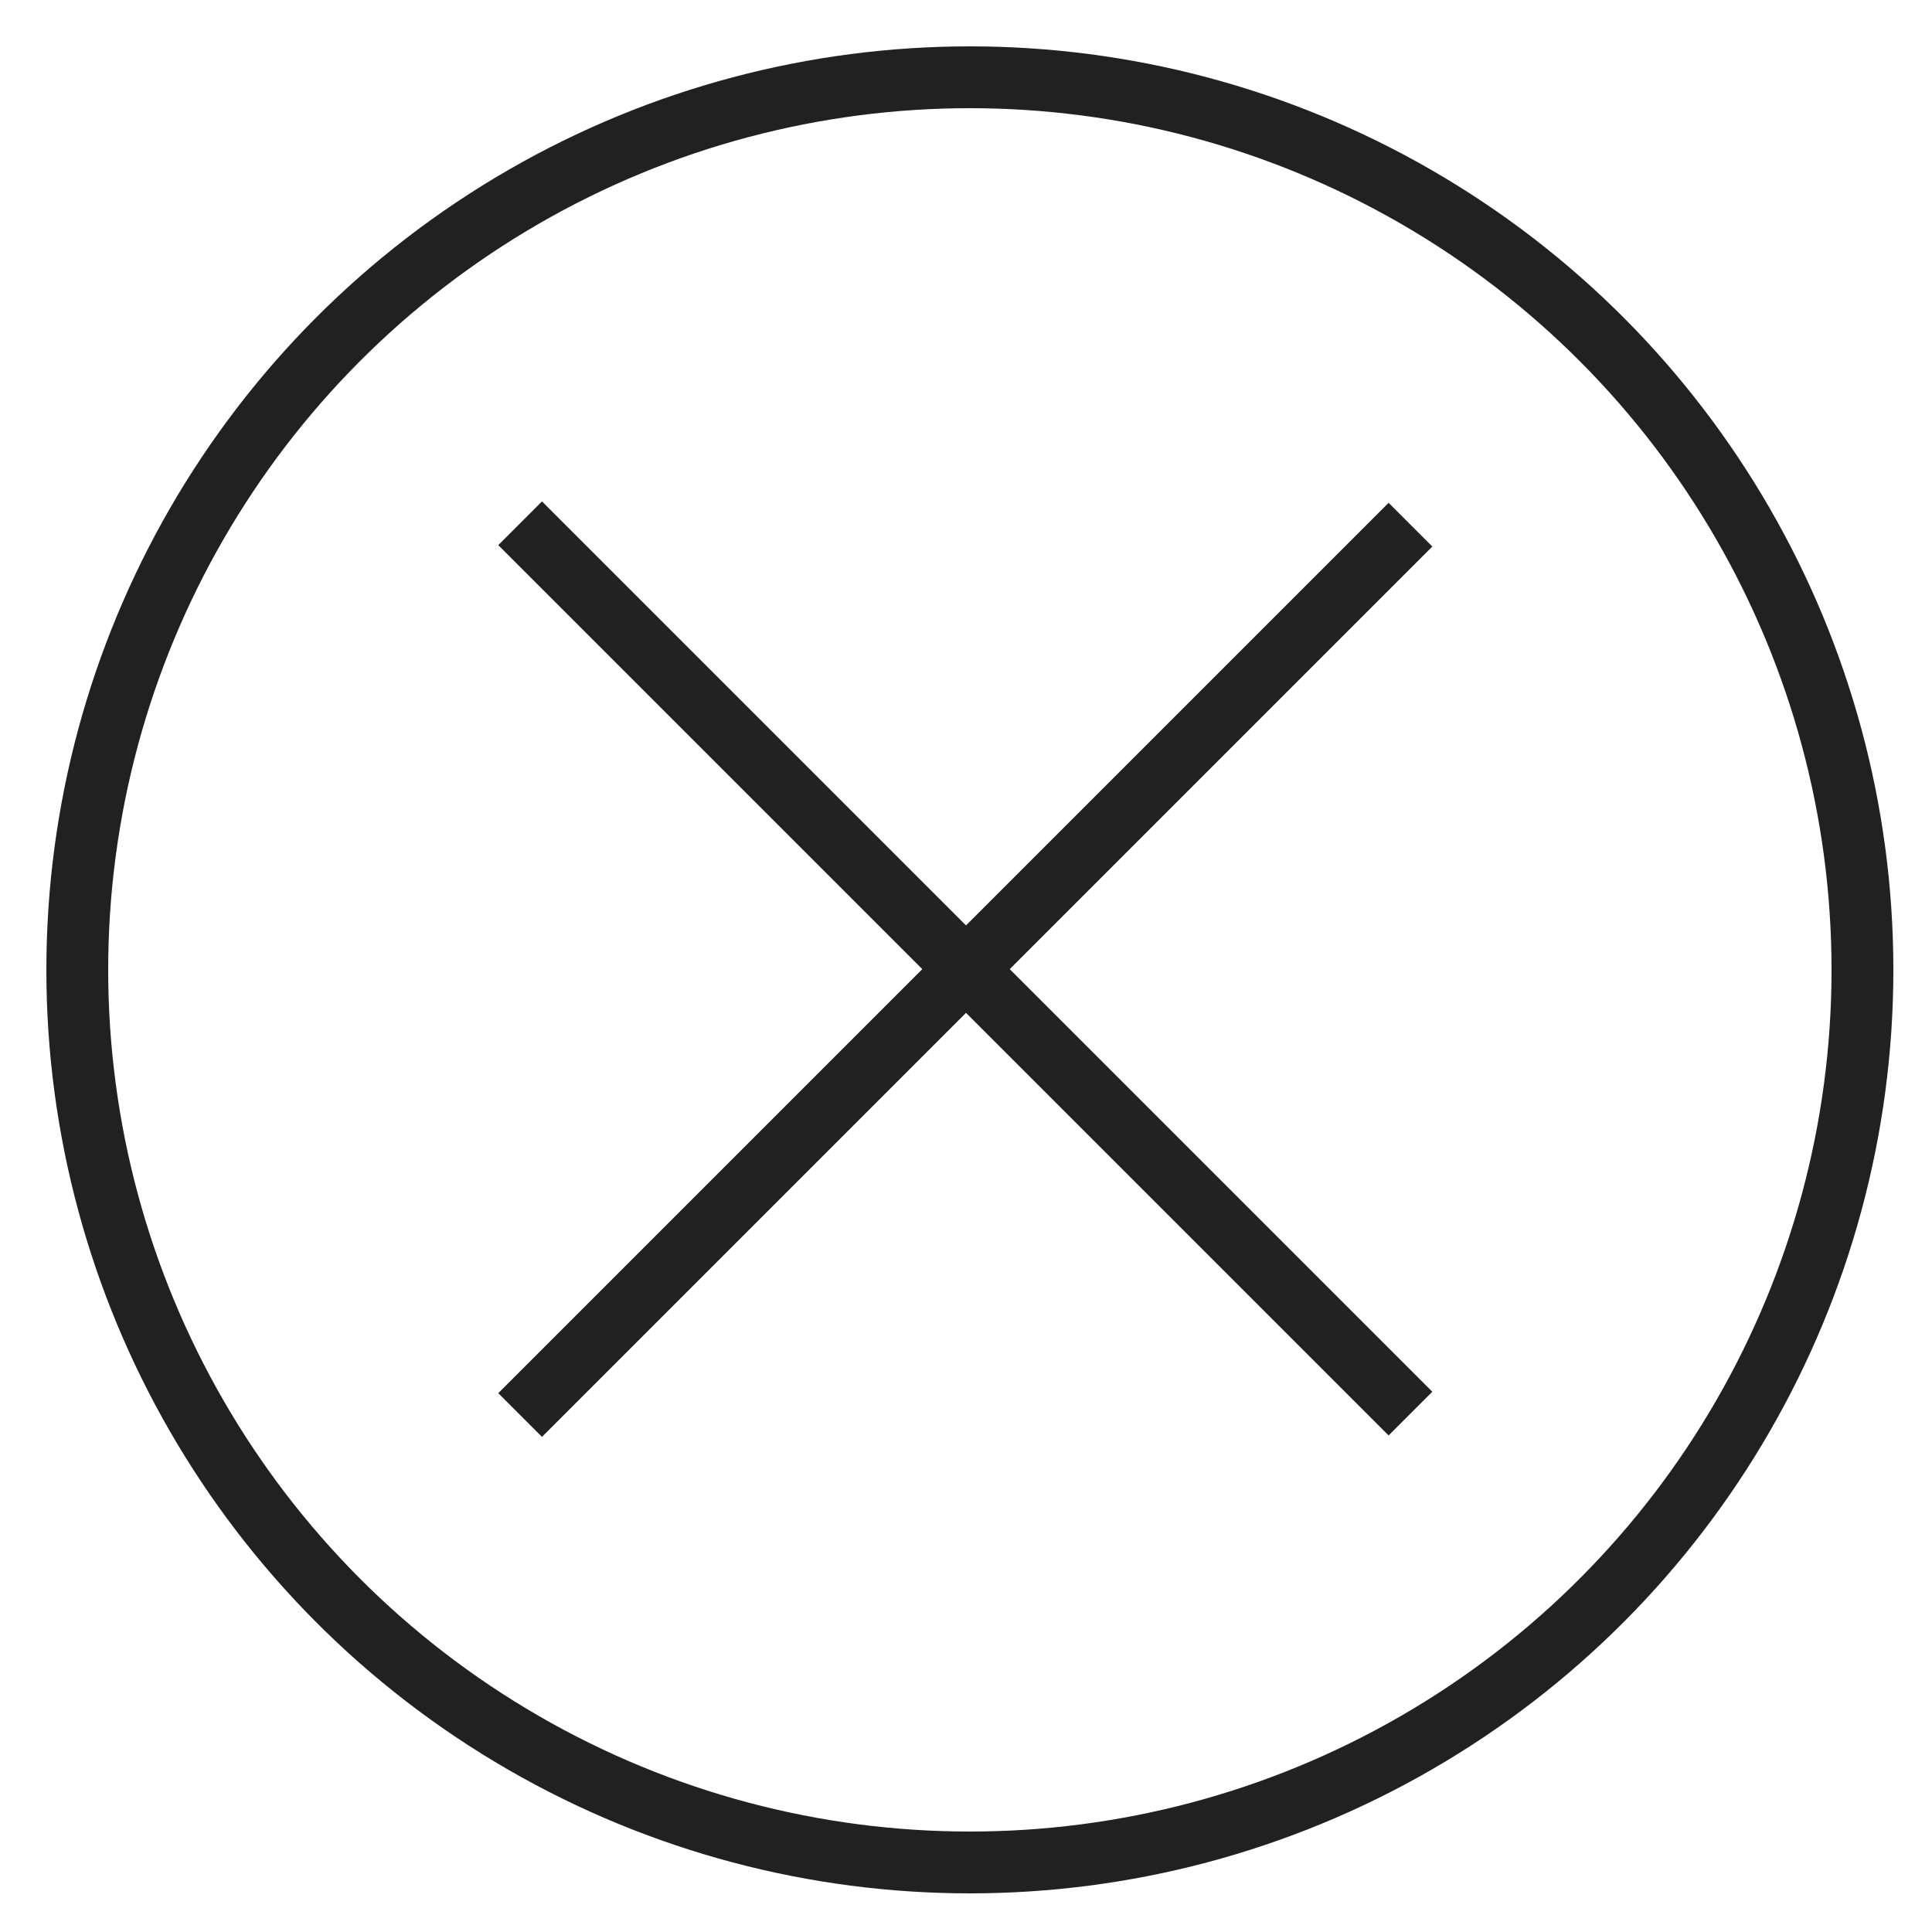 <?xml version="1.0" encoding="UTF-8"?>
<svg width="250px" height="250px" viewBox="0 0 250 250" version="1.1" xmlns="http://www.w3.org/2000/svg" xmlns:xlink="http://www.w3.org/1999/xlink">
    <!-- Generator: Sketch 55.2 (78181) - https://sketchapp.com -->
    <title>empty</title>
    <desc>Created with Sketch.</desc>
    <g id="empty" stroke="none" stroke-width="1" fill="none" fill-rule="evenodd">
        <circle id="Oval-Copy" stroke="#212121" stroke-width="8" cx="125.5" cy="125.5" r="115.5"></circle>
        <g id="Group" transform="translate(125, 125.406) rotate(45) translate(-125, -125.406) translate(47, 47)" stroke="#212121" stroke-linecap="square" stroke-width="8">
            <path d="M0.406,78.406 L155.335,78.406" id="Line"></path>
            <path d="M0.535,78.535 L155.465,78.535" id="Line-Copy" transform="translate(78, 78.535) scale(-1, -1) rotate(90) translate(-78, -78.535) "></path>
        </g>
    </g>
</svg>